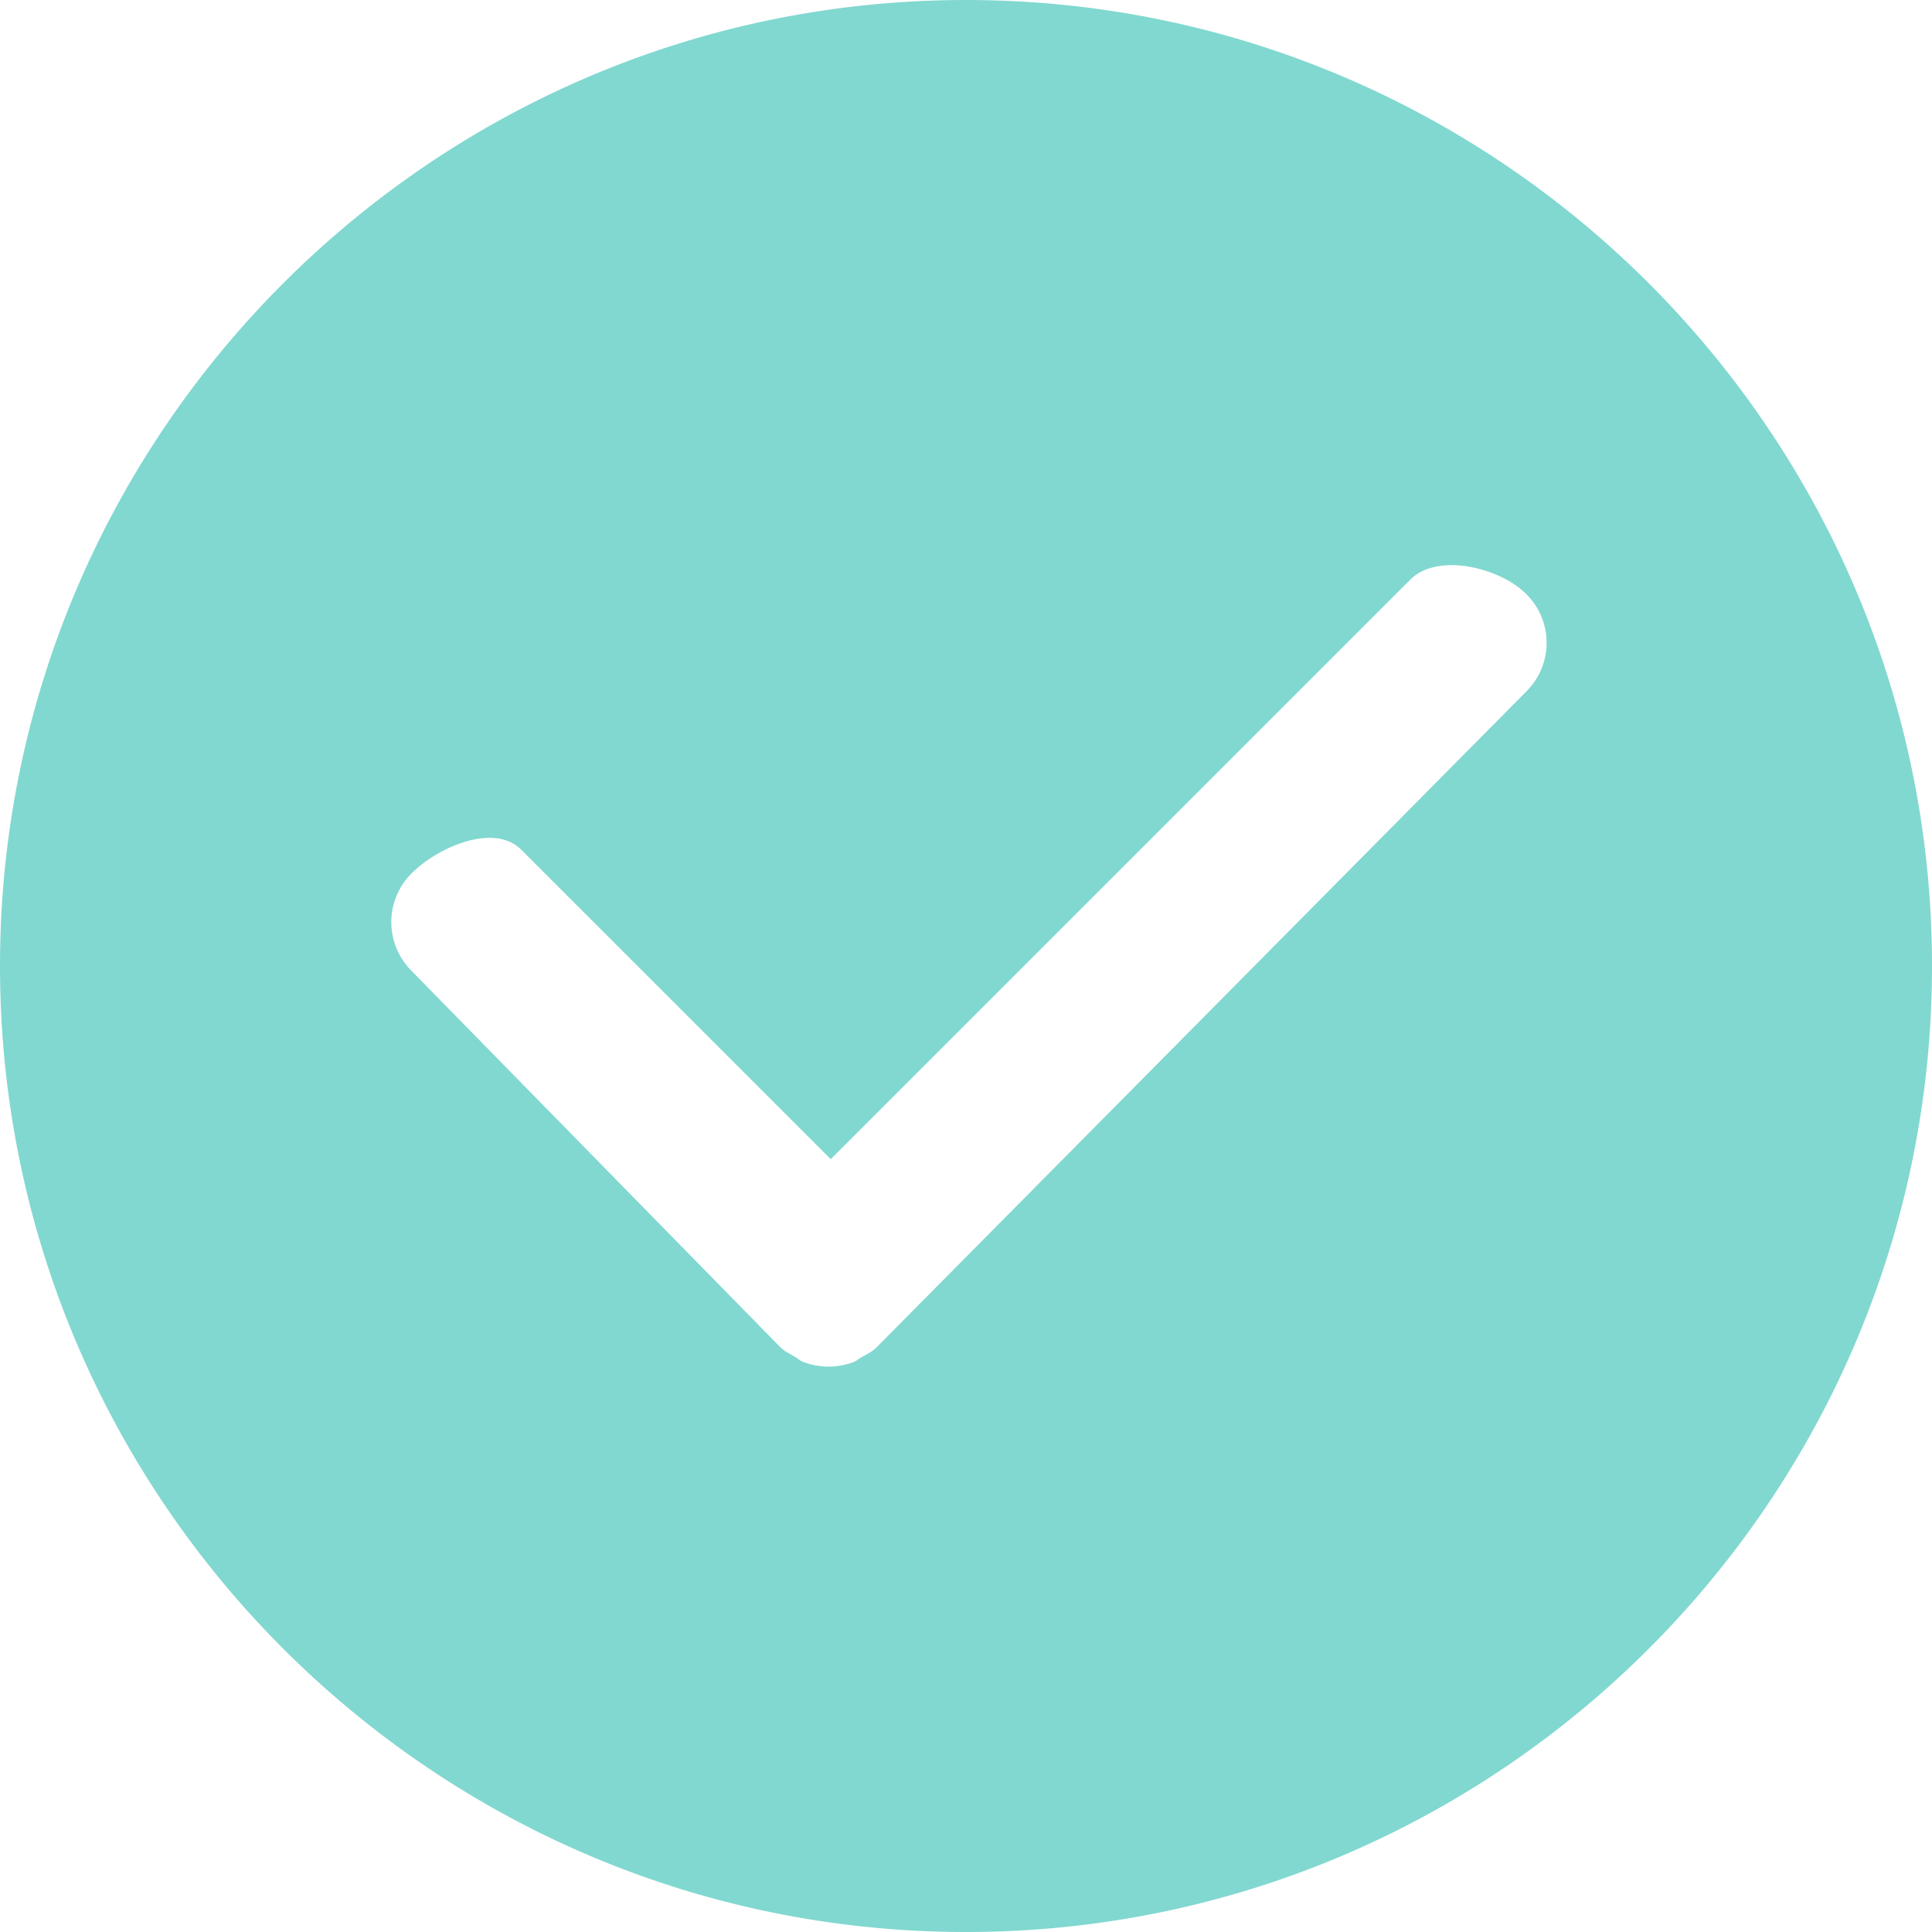 <svg width="24" height="24" xmlns="http://www.w3.org/2000/svg"><path d="M12 24C5.383 24 0 18.617 0 12S5.383 0 12 0s12 5.383 12 12-5.383 12-12 12zm6.958-16.622c-.336-.334-1.107-.514-1.438-.178l-7.2 7.2-3.84-3.84c-.331-.34-1.022-.048-1.358.28a.855.855 0 0 0-.017 1.213l4.574 4.668c.003.002.005.002.007.005.003.002.003.004.005.007.053.053.123.086.185.122.034.02.06.048.094.06a.88.88 0 0 0 .646 0c.033-.014.057-.043.09-.057.063-.036.132-.068.185-.123.003-.002.003-.005.005-.007s.005-.002.007-.005l8.062-8.138a.851.851 0 0 0-.007-1.207z" fill-rule="nonzero" fill="#81D8D0"/></svg>
